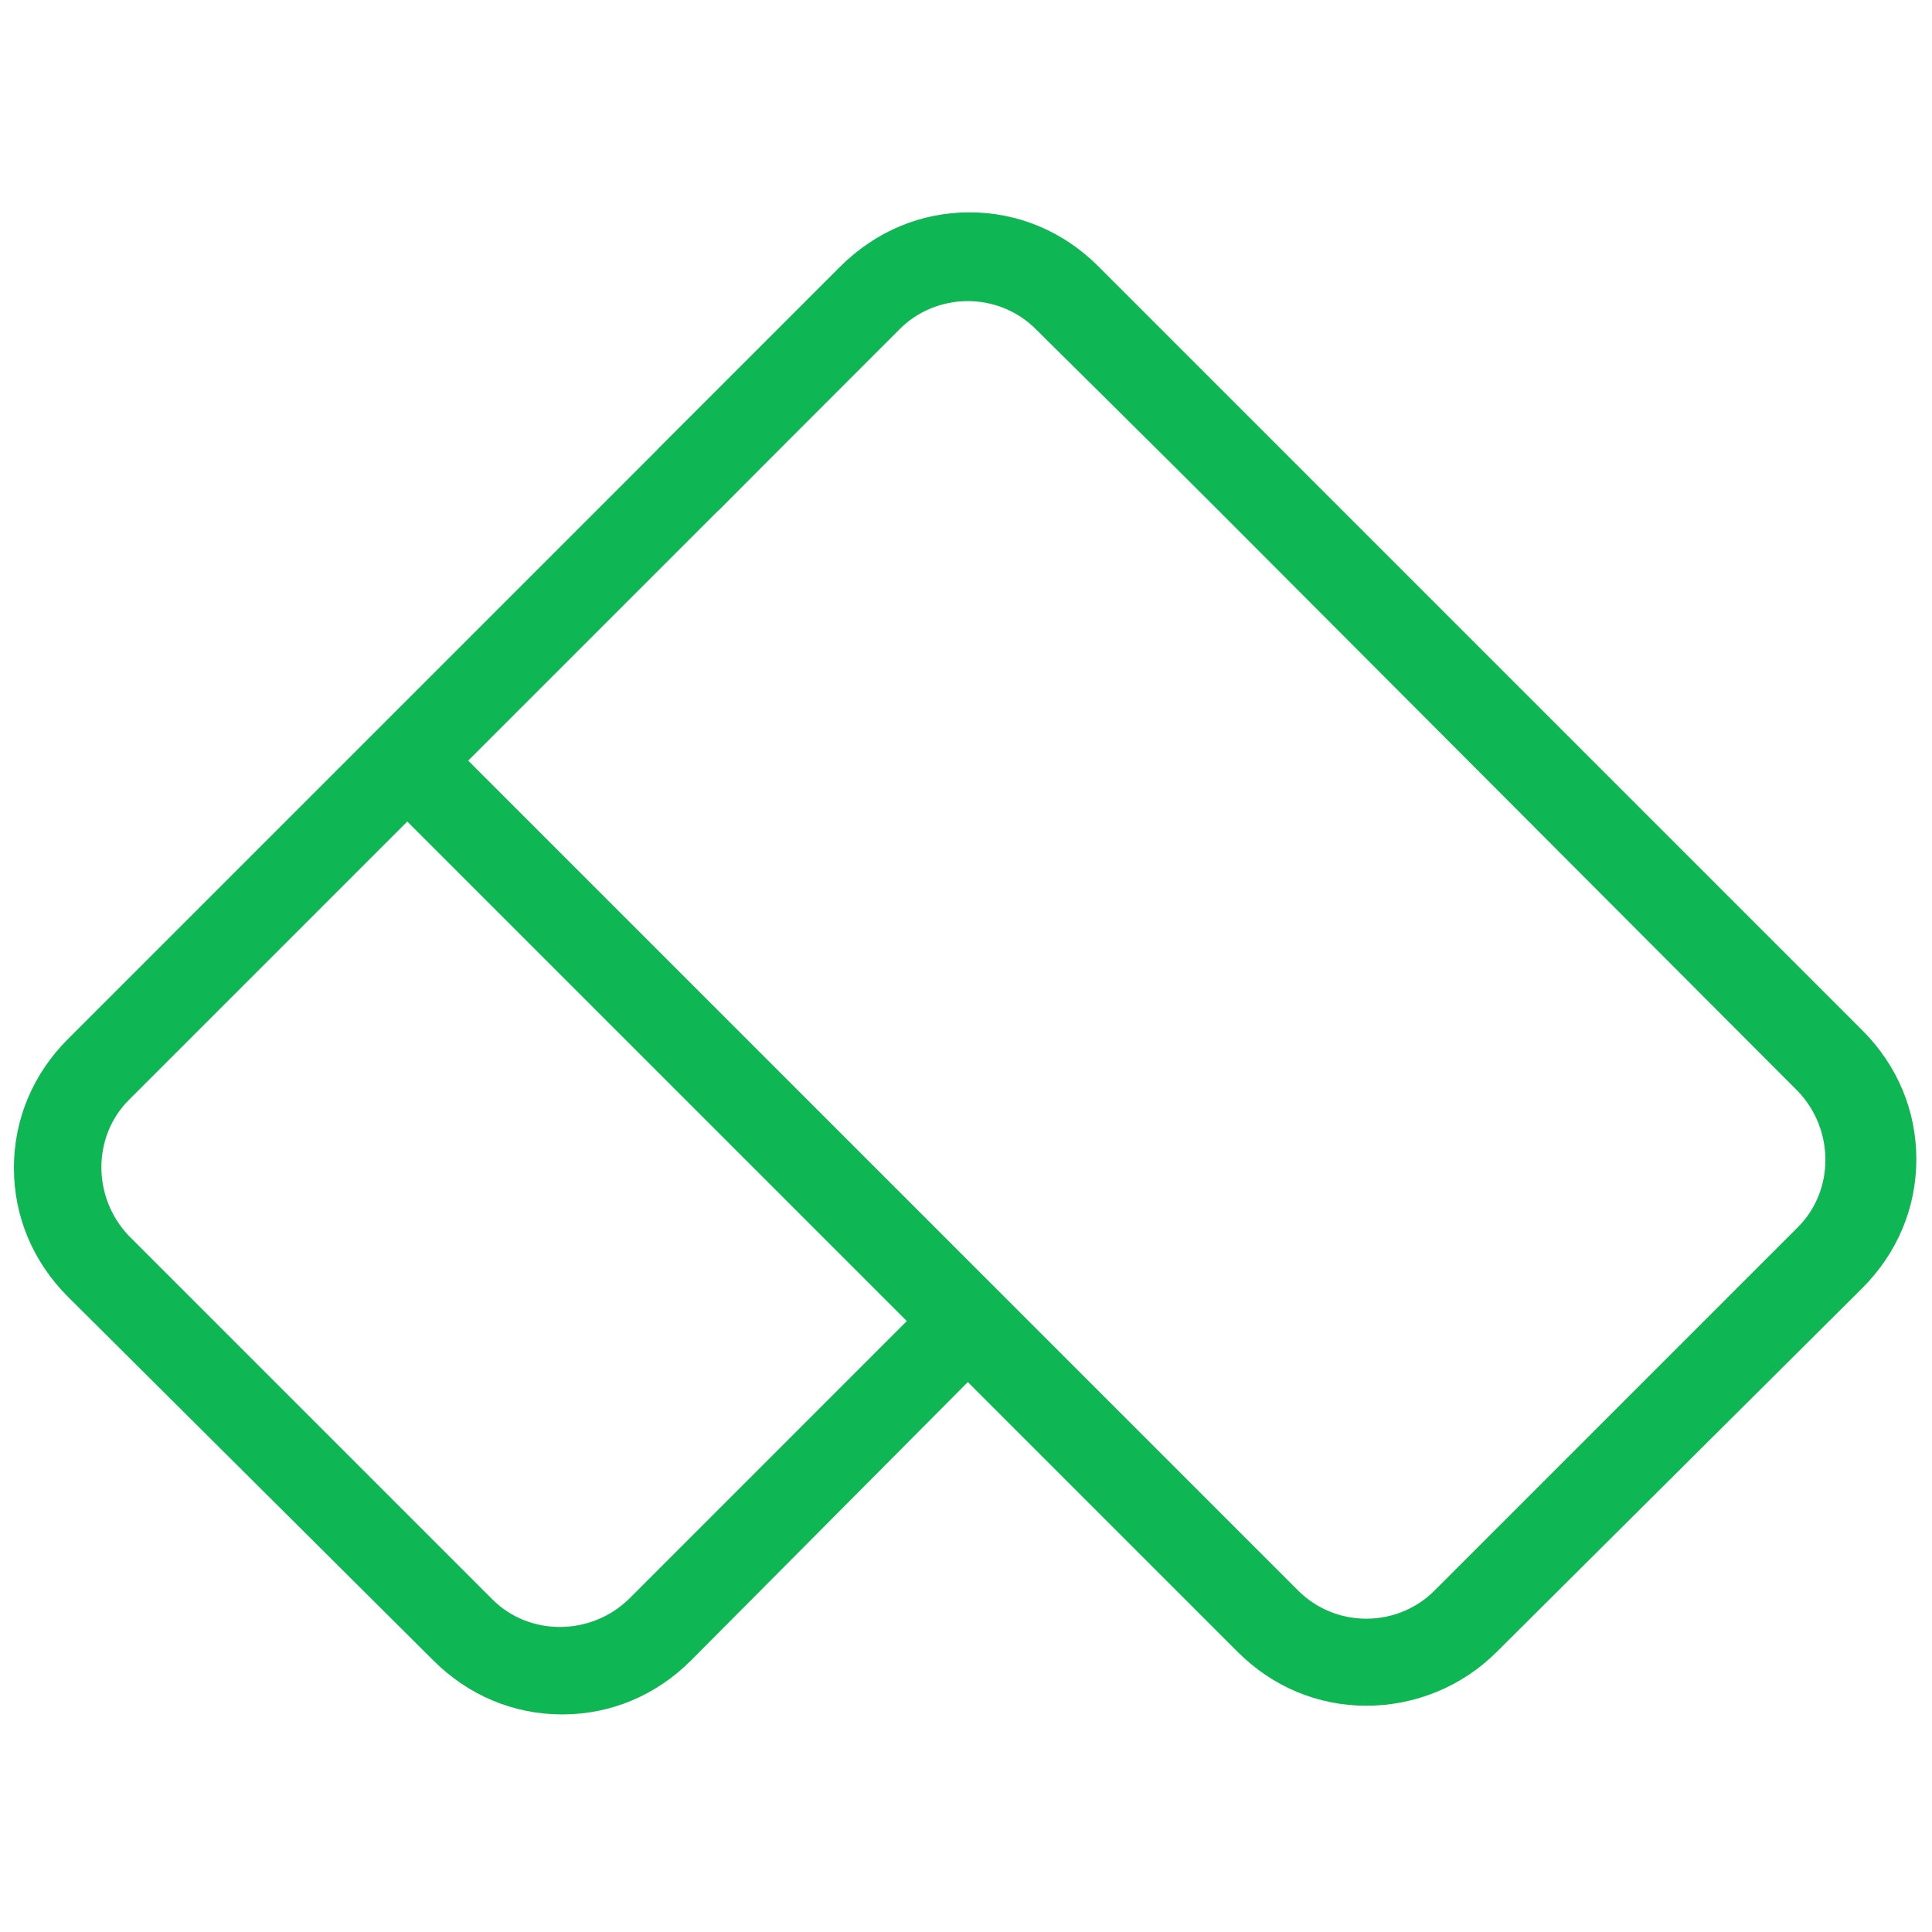 <svg width="128" height="128" viewBox="0 0 128 128" fill="none" xmlns="http://www.w3.org/2000/svg">
<path d="M90.523 113.009C87.294 113.009 84.296 111.741 81.989 109.434L24.447 51.892L28.483 47.856L86.025 105.398C87.179 106.551 88.793 107.243 90.523 107.243C92.252 107.243 93.867 106.551 95.02 105.398L119.121 81.297C121.543 78.876 121.543 74.84 119.121 72.303L68.613 21.679C67.46 20.526 65.845 19.834 64.115 19.834C62.386 19.834 60.771 20.526 59.618 21.679L47.626 33.788L43.589 29.752L55.697 17.643C58.004 15.337 61.002 14.069 64.231 14.069C67.46 14.069 70.458 15.337 72.764 17.643L123.388 68.267C125.694 70.573 126.962 73.571 126.962 76.8C126.962 80.029 125.694 83.027 123.388 85.334L99.171 109.434C96.865 111.741 93.752 113.009 90.523 113.009Z" fill="#0EB753"/>
<path d="M37.247 113.585C34.018 113.585 31.02 112.317 28.713 110.011L4.497 85.91C2.191 83.603 0.922 80.605 0.922 77.376C0.922 74.148 2.191 71.149 4.497 68.843L55.582 17.758C57.888 15.452 60.886 14.184 64.115 14.184C67.344 14.184 70.342 15.452 72.648 17.758L84.757 29.866L80.721 33.787L68.612 21.794C67.459 20.641 65.845 19.949 64.115 19.949C62.385 19.949 60.771 20.641 59.618 21.794L8.533 72.879C6.112 75.301 6.112 79.337 8.533 81.874L32.634 105.975C35.056 108.396 39.092 108.396 41.629 105.975L62.039 85.564L66.076 89.6L45.78 110.011C43.474 112.317 40.475 113.585 37.247 113.585Z" fill="#0EB753"/>
</svg>
